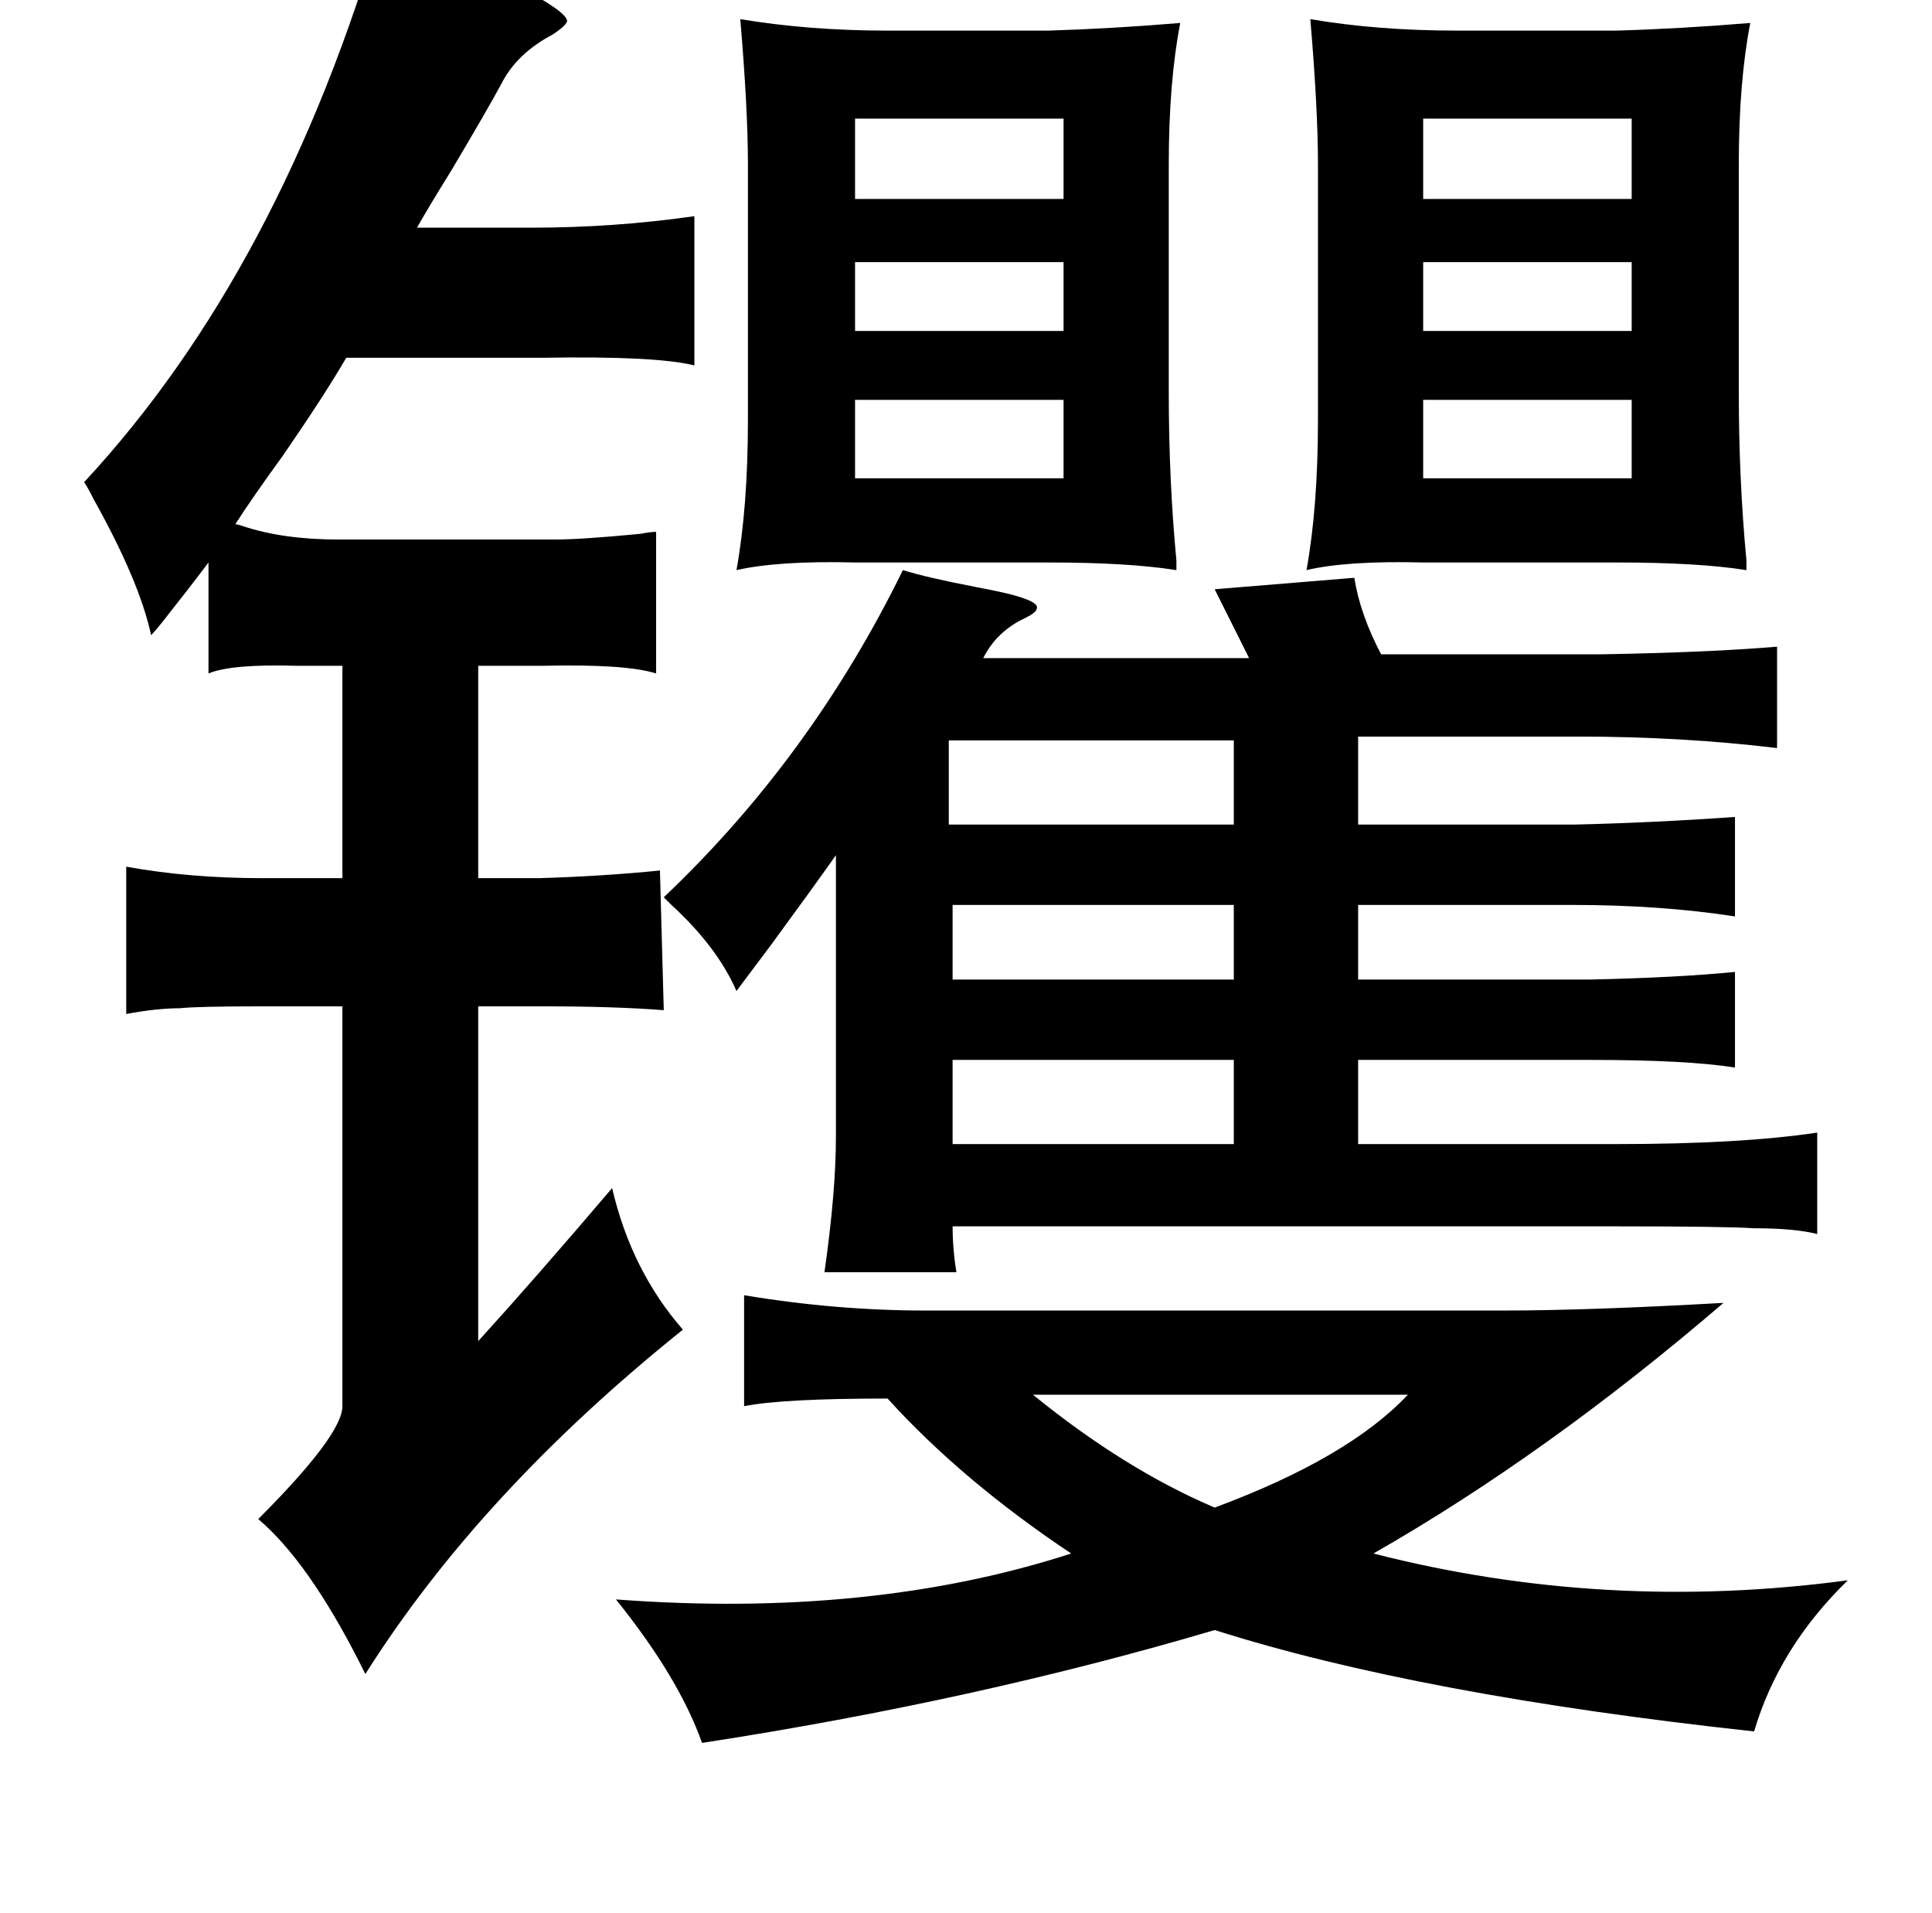 <?xml version="1.0" standalone="no"?>
<!DOCTYPE svg PUBLIC "-//W3C//DTD SVG 1.1//EN" "http://www.w3.org/Graphics/SVG/1.1/DTD/svg11.dtd" >
<svg xmlns="http://www.w3.org/2000/svg" xmlns:xlink="http://www.w3.org/1999/xlink" version="1.1" viewBox="-10 0 1010 1000">
   <path fill="currentColor"
d="M734 62v42h109v-42h-109zM734 209v41h109v-41h-109zM486 387v44h149v-44h-149zM488 473v39h147v-39h-147zM488 598h147v-44h-147v44zM379 677q48 8 95 8h302q44 0 115 -4q-92 79 -183 131q121 31 248 14q-36 35 -49 79q-175 -19 -282 -53q-125 37 -268 59
q-12 -34 -45 -75q133 10 238 -24q-57 -38 -96 -81q-55 0 -75 4v-58zM530 729q48 39 95 59q70 -26 101 -59h-196zM734 137v36h109v-36h-109zM673 298q6 -33 6 -79v-133q0 -29 -4 -76q35 6 77 6h83q34 -1 70 -4q-6 31 -6 74v119q0 46 4 88v5q-25 -4 -68 -4h-101q-40 -1 -61 4z
M337 469q77 -73 125 -171q13 4 39 9q33 6 31 11q0 2 -6 5q-15 7 -22 21h139l-18 -36l73 -6q3 19 14 40h115q57 -1 92 -4v53q-50 -6 -104 -6h-115v46h113q42 -1 84 -4v52q-39 -6 -85 -6h-112v39h121q46 -1 76 -4v50q-25 -4 -76 -4h-121v44h135q65 0 105 -6v53q-12 -3 -33 -3
q-15 -1 -72 -1h-347q0 12 2 24h-69q6 -42 6 -71v-147q-12 17 -34 47l-18 24q-10 -23 -34 -45zM437 62v42h109v-42h-109zM437 209v41h109v-41h-109zM437 137v36h109v-36h-109zM375 298q6 -33 6 -79v-133q0 -29 -4 -76q36 6 77 6h84q33 -1 69 -4q-6 31 -6 74v119q0 46 4 88v5
q-25 -4 -67 -4h-101q-40 -1 -62 4zM190 -41q103 46 96 53q-1 2 -7 6q-19 10 -27 26q-7 13 -26 45q-13 21 -18 30h60q43 0 85 -6v78q-20 -5 -79 -4h-103q-11 19 -33 51q-16 22 -25 36q1 0 4 1q21 7 50 7h113q14 0 45 -3q5 -1 8 -1v74q-16 -5 -59 -4h-34v111h32q33 -1 63 -4
l2 73q-26 -2 -63 -2h-34v175q30 -33 70 -80q10 43 37 74q-106 85 -166 180l-3 -6q-27 -53 -53 -75q44 -44 44 -59v-209h-42q-34 0 -43 1q-12 0 -28 3v-77q33 6 71 6h42v-111h-24q-34 -1 -46 4v-58q-9 12 -24 31q-4 5 -6 7q-6 -28 -30 -71q-3 -6 -5 -9q103 -111 156 -293z
" />
</svg>
